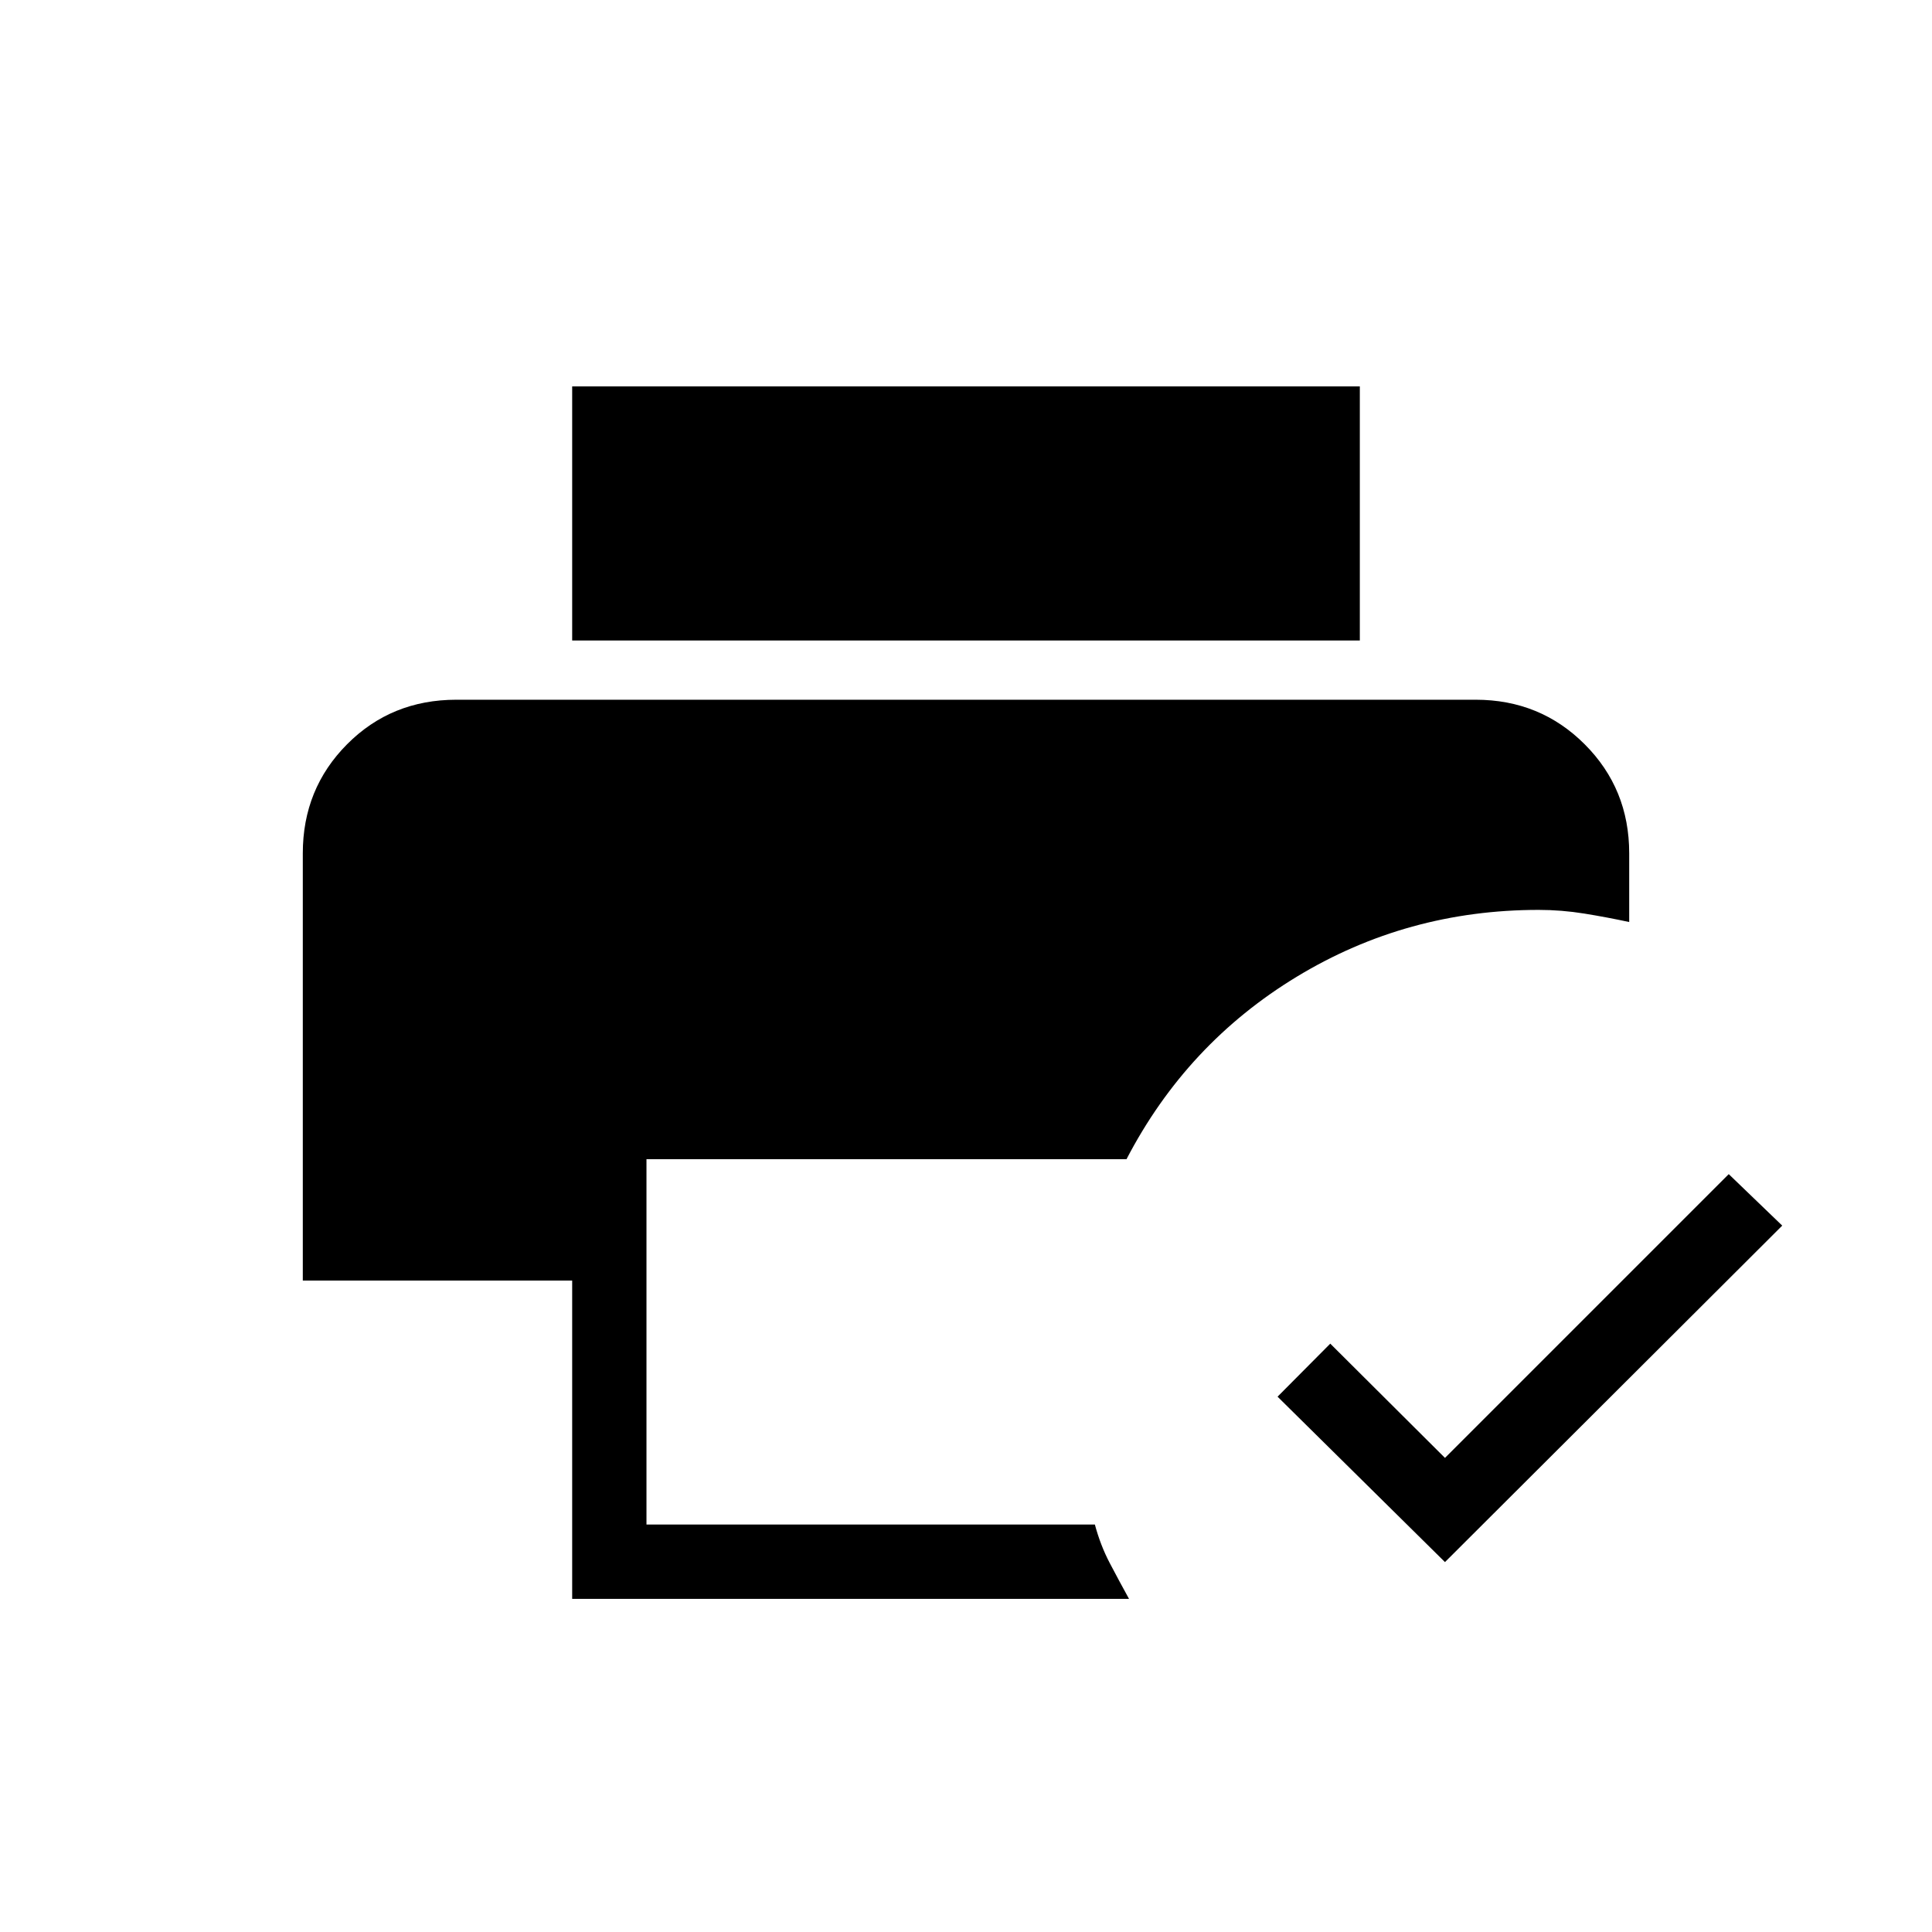 <svg xmlns="http://www.w3.org/2000/svg" height="24" viewBox="0 -960 960 960" width="24"><path d="M284.31-165.54v-158.15H150.46V-536q0-32.06 22-54.18 22-22.13 54.31-22.13h506.46q32.06 0 54.18 22.13 22.13 22.12 22.13 54.18v34.15q-11.04-2.38-22.35-4.21-11.31-1.82-22.65-1.82-65.42 0-120.16 33.19-54.73 33.19-84.63 90.69H321.23v181.54h222.81q2.75 10.28 7.39 19.14 4.65 8.86 9.57 17.78H284.31Zm0-476.19V-768h391.38v126.27H284.31ZM718-183.81 634.81-266 661-292.35l57 56.77 141-141L885.58-351 718-183.81Z"/></svg>